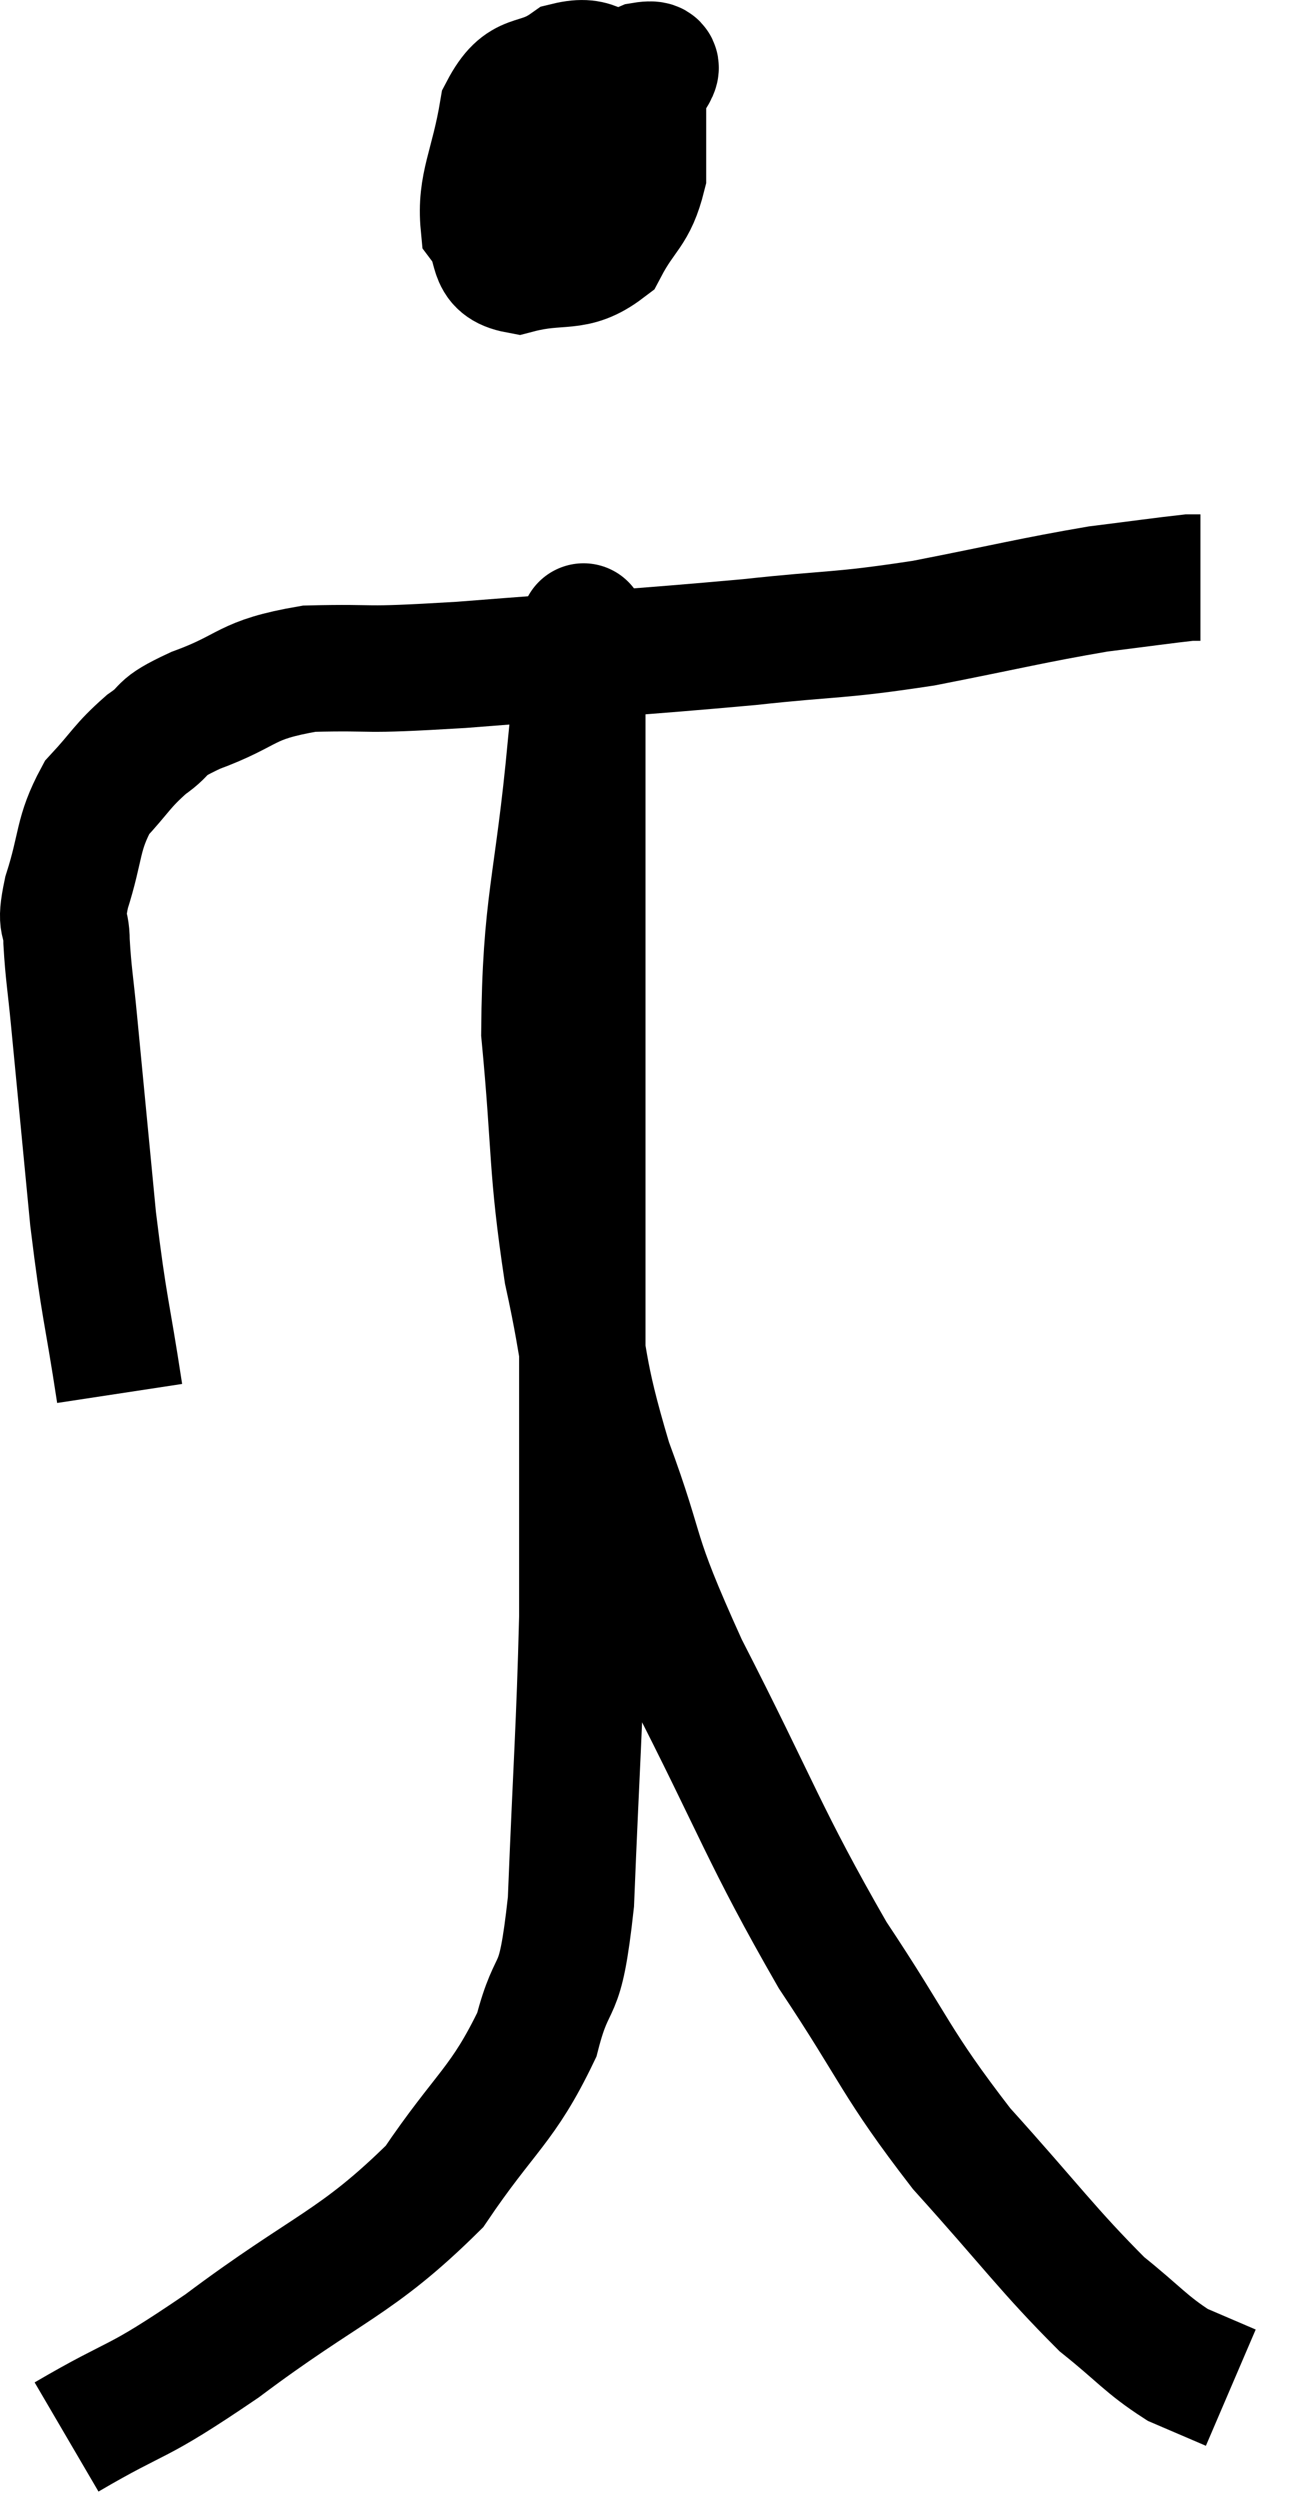 <svg xmlns="http://www.w3.org/2000/svg" viewBox="12.027 3.887 20.473 39.533" width="20.473" height="39.533"><path d="M 13.92 25.92 C 13.71 24.54, 13.68 24.63, 13.5 23.16 C 13.35 21.6, 13.305 21.135, 13.2 20.04 C 13.14 19.41, 13.11 19.29, 13.08 18.78 C 13.08 18.39, 12.96 18.57, 13.08 18 C 13.32 17.25, 13.245 17.085, 13.56 16.5 C 13.95 16.08, 13.95 16.005, 14.34 15.66 C 14.73 15.39, 14.475 15.42, 15.12 15.12 C 16.02 14.79, 15.87 14.64, 16.92 14.46 C 18.12 14.43, 17.58 14.505, 19.32 14.4 C 21.6 14.22, 22.05 14.205, 23.88 14.04 C 25.26 13.89, 25.26 13.95, 26.64 13.74 C 28.02 13.47, 28.35 13.38, 29.4 13.2 C 30.12 13.11, 30.435 13.065, 30.84 13.02 L 31.02 13.02" fill="none" stroke="black" stroke-width="2"></path><path d="M 20.52 5.88 C 20.22 6.45, 19.965 6.51, 19.92 7.02 C 20.13 7.47, 20.07 7.695, 20.34 7.92 C 20.67 7.92, 20.61 8.235, 21 7.92 C 21.45 7.29, 21.66 7.35, 21.9 6.66 C 21.93 5.91, 22.185 5.595, 21.96 5.16 C 21.48 5.04, 21.495 4.8, 21 4.92 C 20.49 5.28, 20.31 5.01, 19.98 5.64 C 19.83 6.54, 19.62 6.81, 19.68 7.44 C 19.95 7.8, 19.74 8.07, 20.22 8.16 C 20.91 7.98, 21.105 8.175, 21.6 7.8 C 21.9 7.23, 22.05 7.26, 22.2 6.66 C 22.2 6.03, 22.2 5.835, 22.2 5.4 C 22.2 5.16, 22.65 4.845, 22.2 4.92 C 21.3 5.31, 20.955 5.31, 20.4 5.7 C 20.19 6.09, 20.07 6.09, 19.98 6.48 C 20.01 6.87, 19.83 6.96, 20.04 7.26 C 20.43 7.47, 20.43 7.695, 20.82 7.68 L 21.6 7.2" fill="none" stroke="black" stroke-width="2"></path><path d="M 13.08 42.42 C 14.31 41.7, 14.085 41.97, 15.54 40.98 C 17.22 39.72, 17.655 39.69, 18.9 38.46 C 19.71 37.26, 19.98 37.185, 20.52 36.06 C 20.79 35.01, 20.88 35.61, 21.06 33.96 C 21.15 31.71, 21.195 31.23, 21.24 29.46 C 21.24 28.17, 21.24 28.32, 21.24 26.88 C 21.24 25.29, 21.24 25.005, 21.24 23.7 C 21.24 22.68, 21.24 22.89, 21.24 21.66 C 21.24 20.22, 21.24 19.965, 21.24 18.78 C 21.24 17.85, 21.24 17.85, 21.24 16.92 C 21.24 15.99, 21.24 15.675, 21.24 15.06 C 21.24 14.76, 21.24 14.61, 21.24 14.46 C 21.24 14.46, 21.24 14.58, 21.24 14.46 C 21.24 14.22, 21.24 14.1, 21.24 13.98 C 21.24 13.98, 21.24 13.98, 21.24 13.98 C 21.24 13.98, 21.285 13.56, 21.24 13.98 C 21.15 14.82, 21.21 14.1, 21.06 15.66 C 20.85 17.94, 20.655 18.135, 20.64 20.22 C 20.82 22.11, 20.745 22.305, 21 24 C 21.33 25.5, 21.195 25.44, 21.66 27 C 22.26 28.62, 21.975 28.29, 22.86 30.24 C 24.03 32.52, 24.105 32.895, 25.2 34.8 C 26.22 36.33, 26.175 36.48, 27.24 37.86 C 28.35 39.09, 28.605 39.465, 29.46 40.32 C 30.06 40.8, 30.15 40.95, 30.66 41.28 C 31.08 41.46, 31.29 41.55, 31.5 41.64 C 31.5 41.64, 31.5 41.64, 31.5 41.64 L 31.5 41.64" fill="none" stroke="black" stroke-width="2"></path></svg>